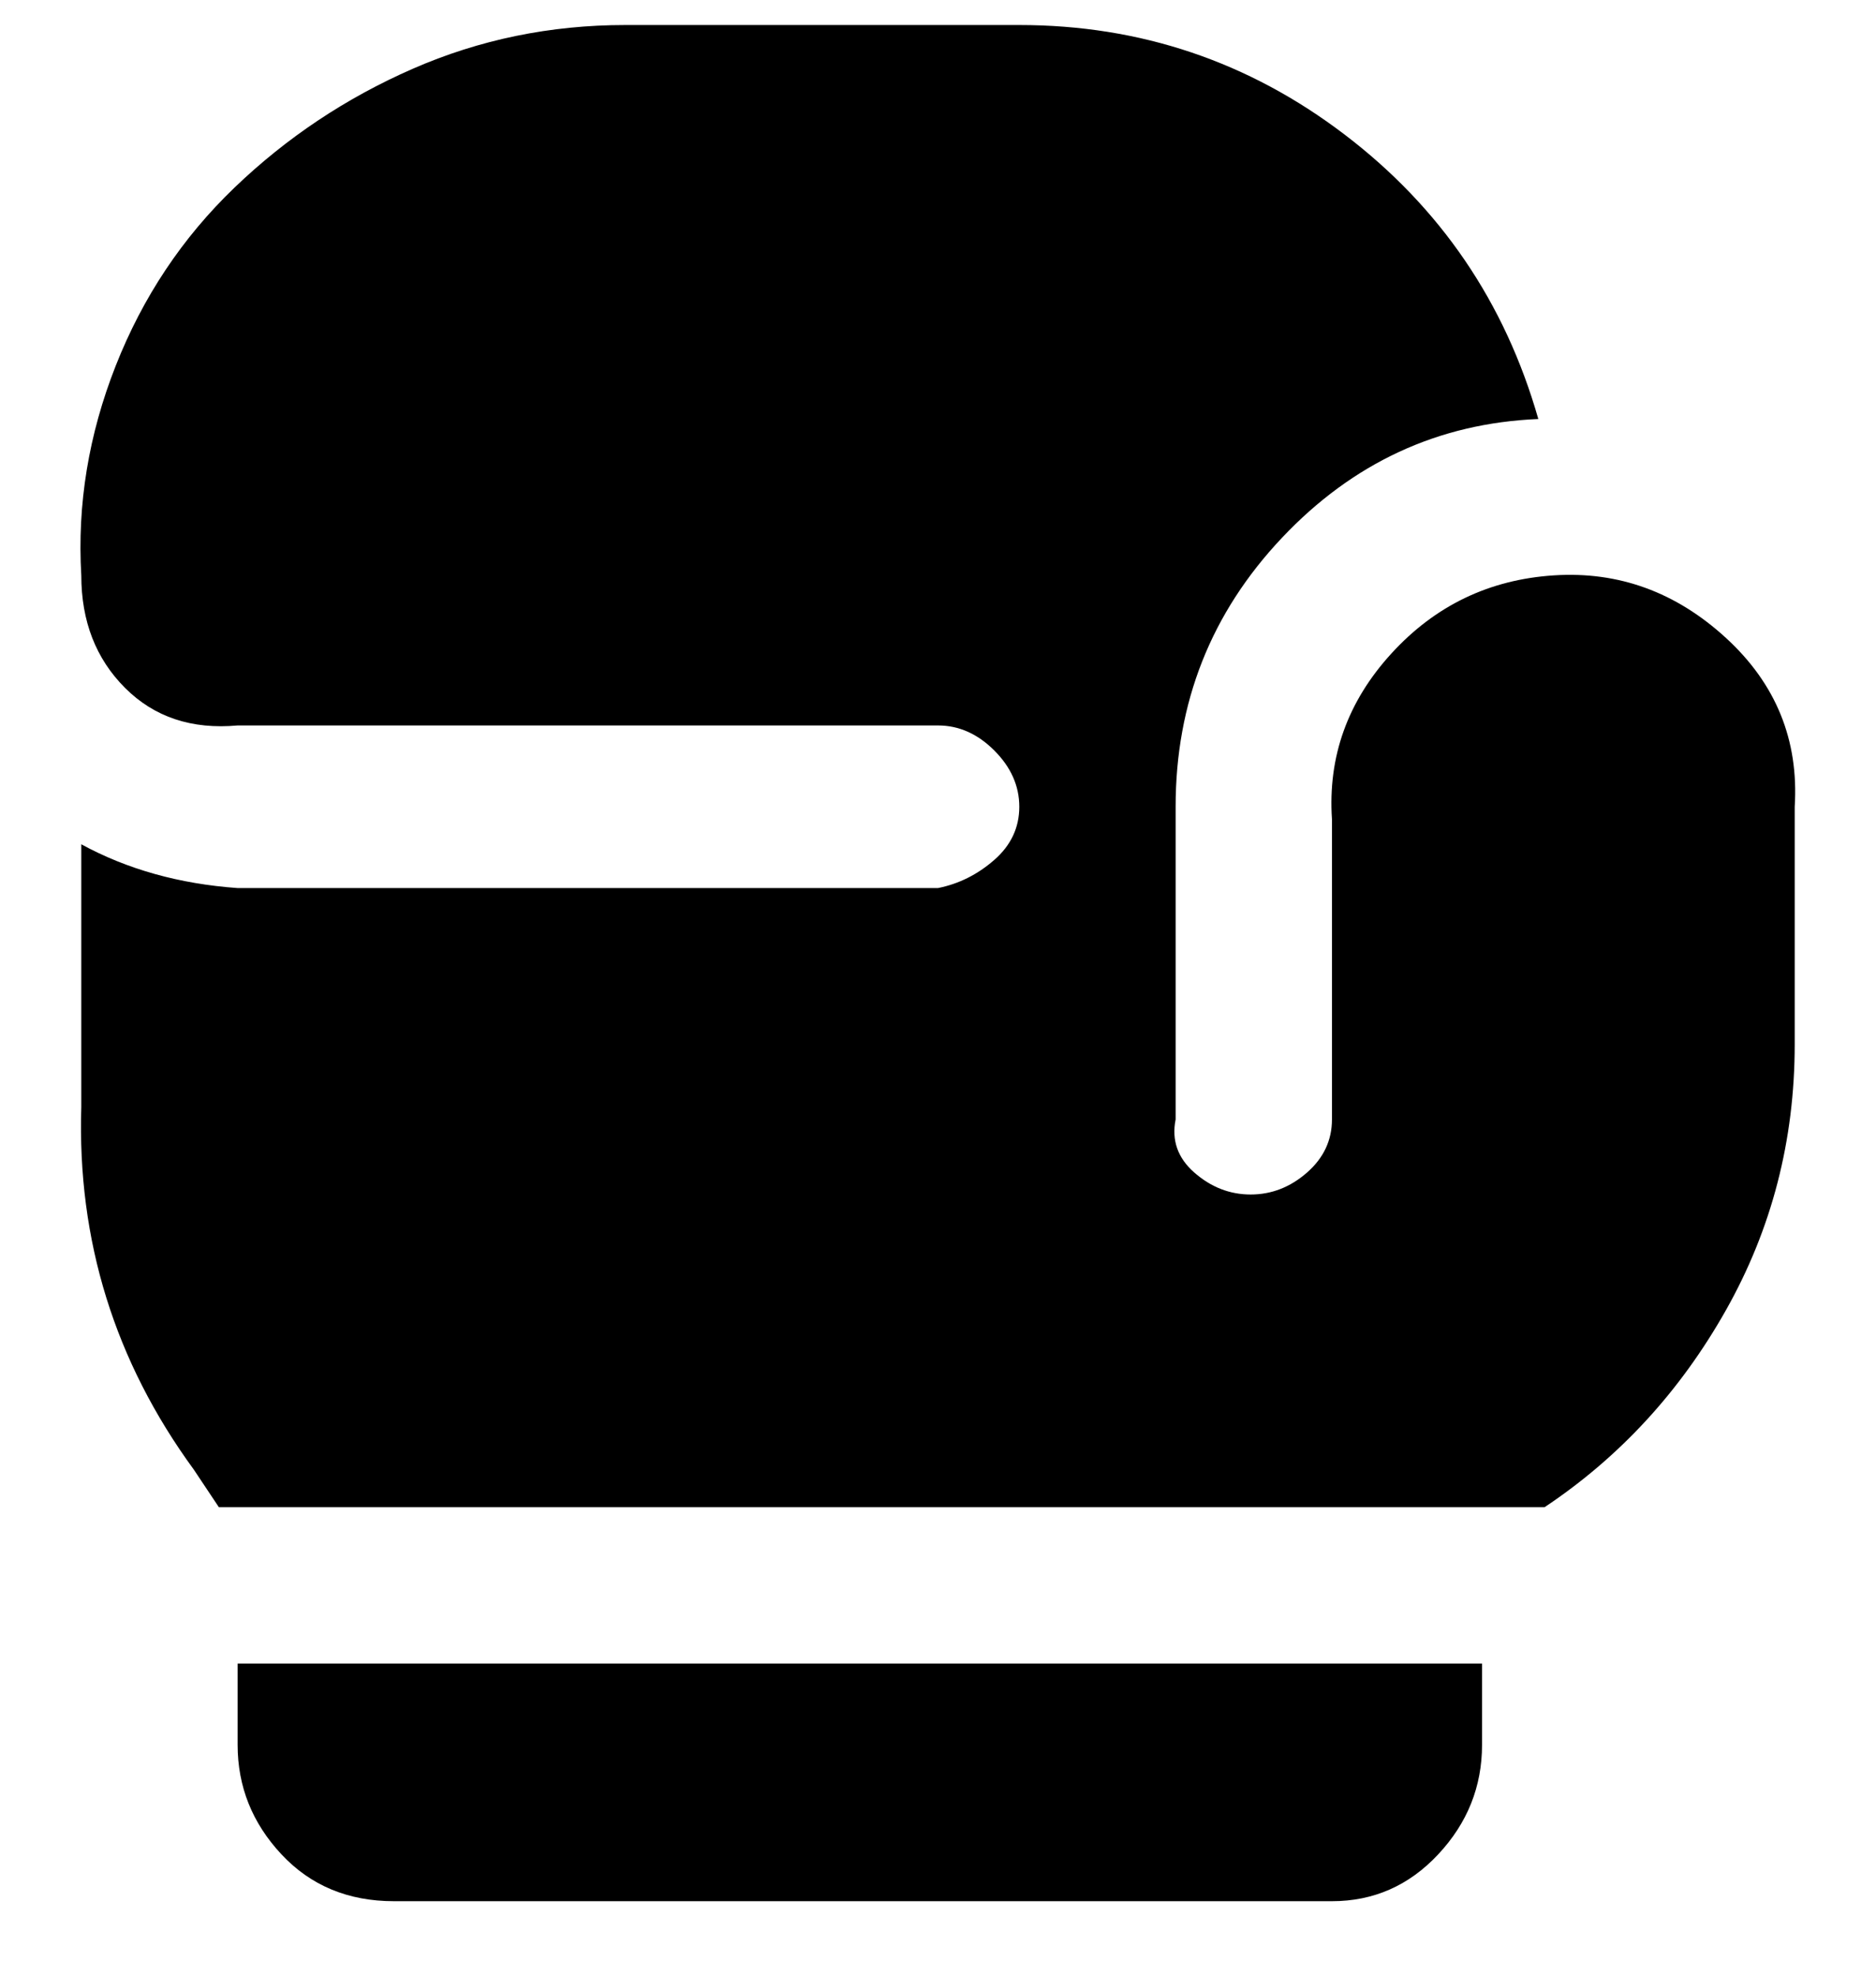 <svg viewBox="0 0 300 316" xmlns="http://www.w3.org/2000/svg"><path d="M13 92q-1-17 5.5-33.5t19-28.5Q50 18 66 11t34-7h63q29 0 52 17.5T246 67q-24 1-41 19t-17 43v50q-1 5 3 8.5t9 3.5q5 0 9-3.5t4-8.5v-48q-1-15 9.5-26.5t26-12.5q15.5-1 27.5 10t11 27v38q0 23-11 42.5T247 241H35l-4-6q-19-26-18-58v-42q11 6 25 7h112q5-1 9-4.5t4-8.5q0-5-4-9t-9-4H38q-11 1-18-6t-7-18zm25 174v13q0 10 7 17.5t18 7.5h150q10 0 17-7.5t7-17.5v-13H38z"/></svg>